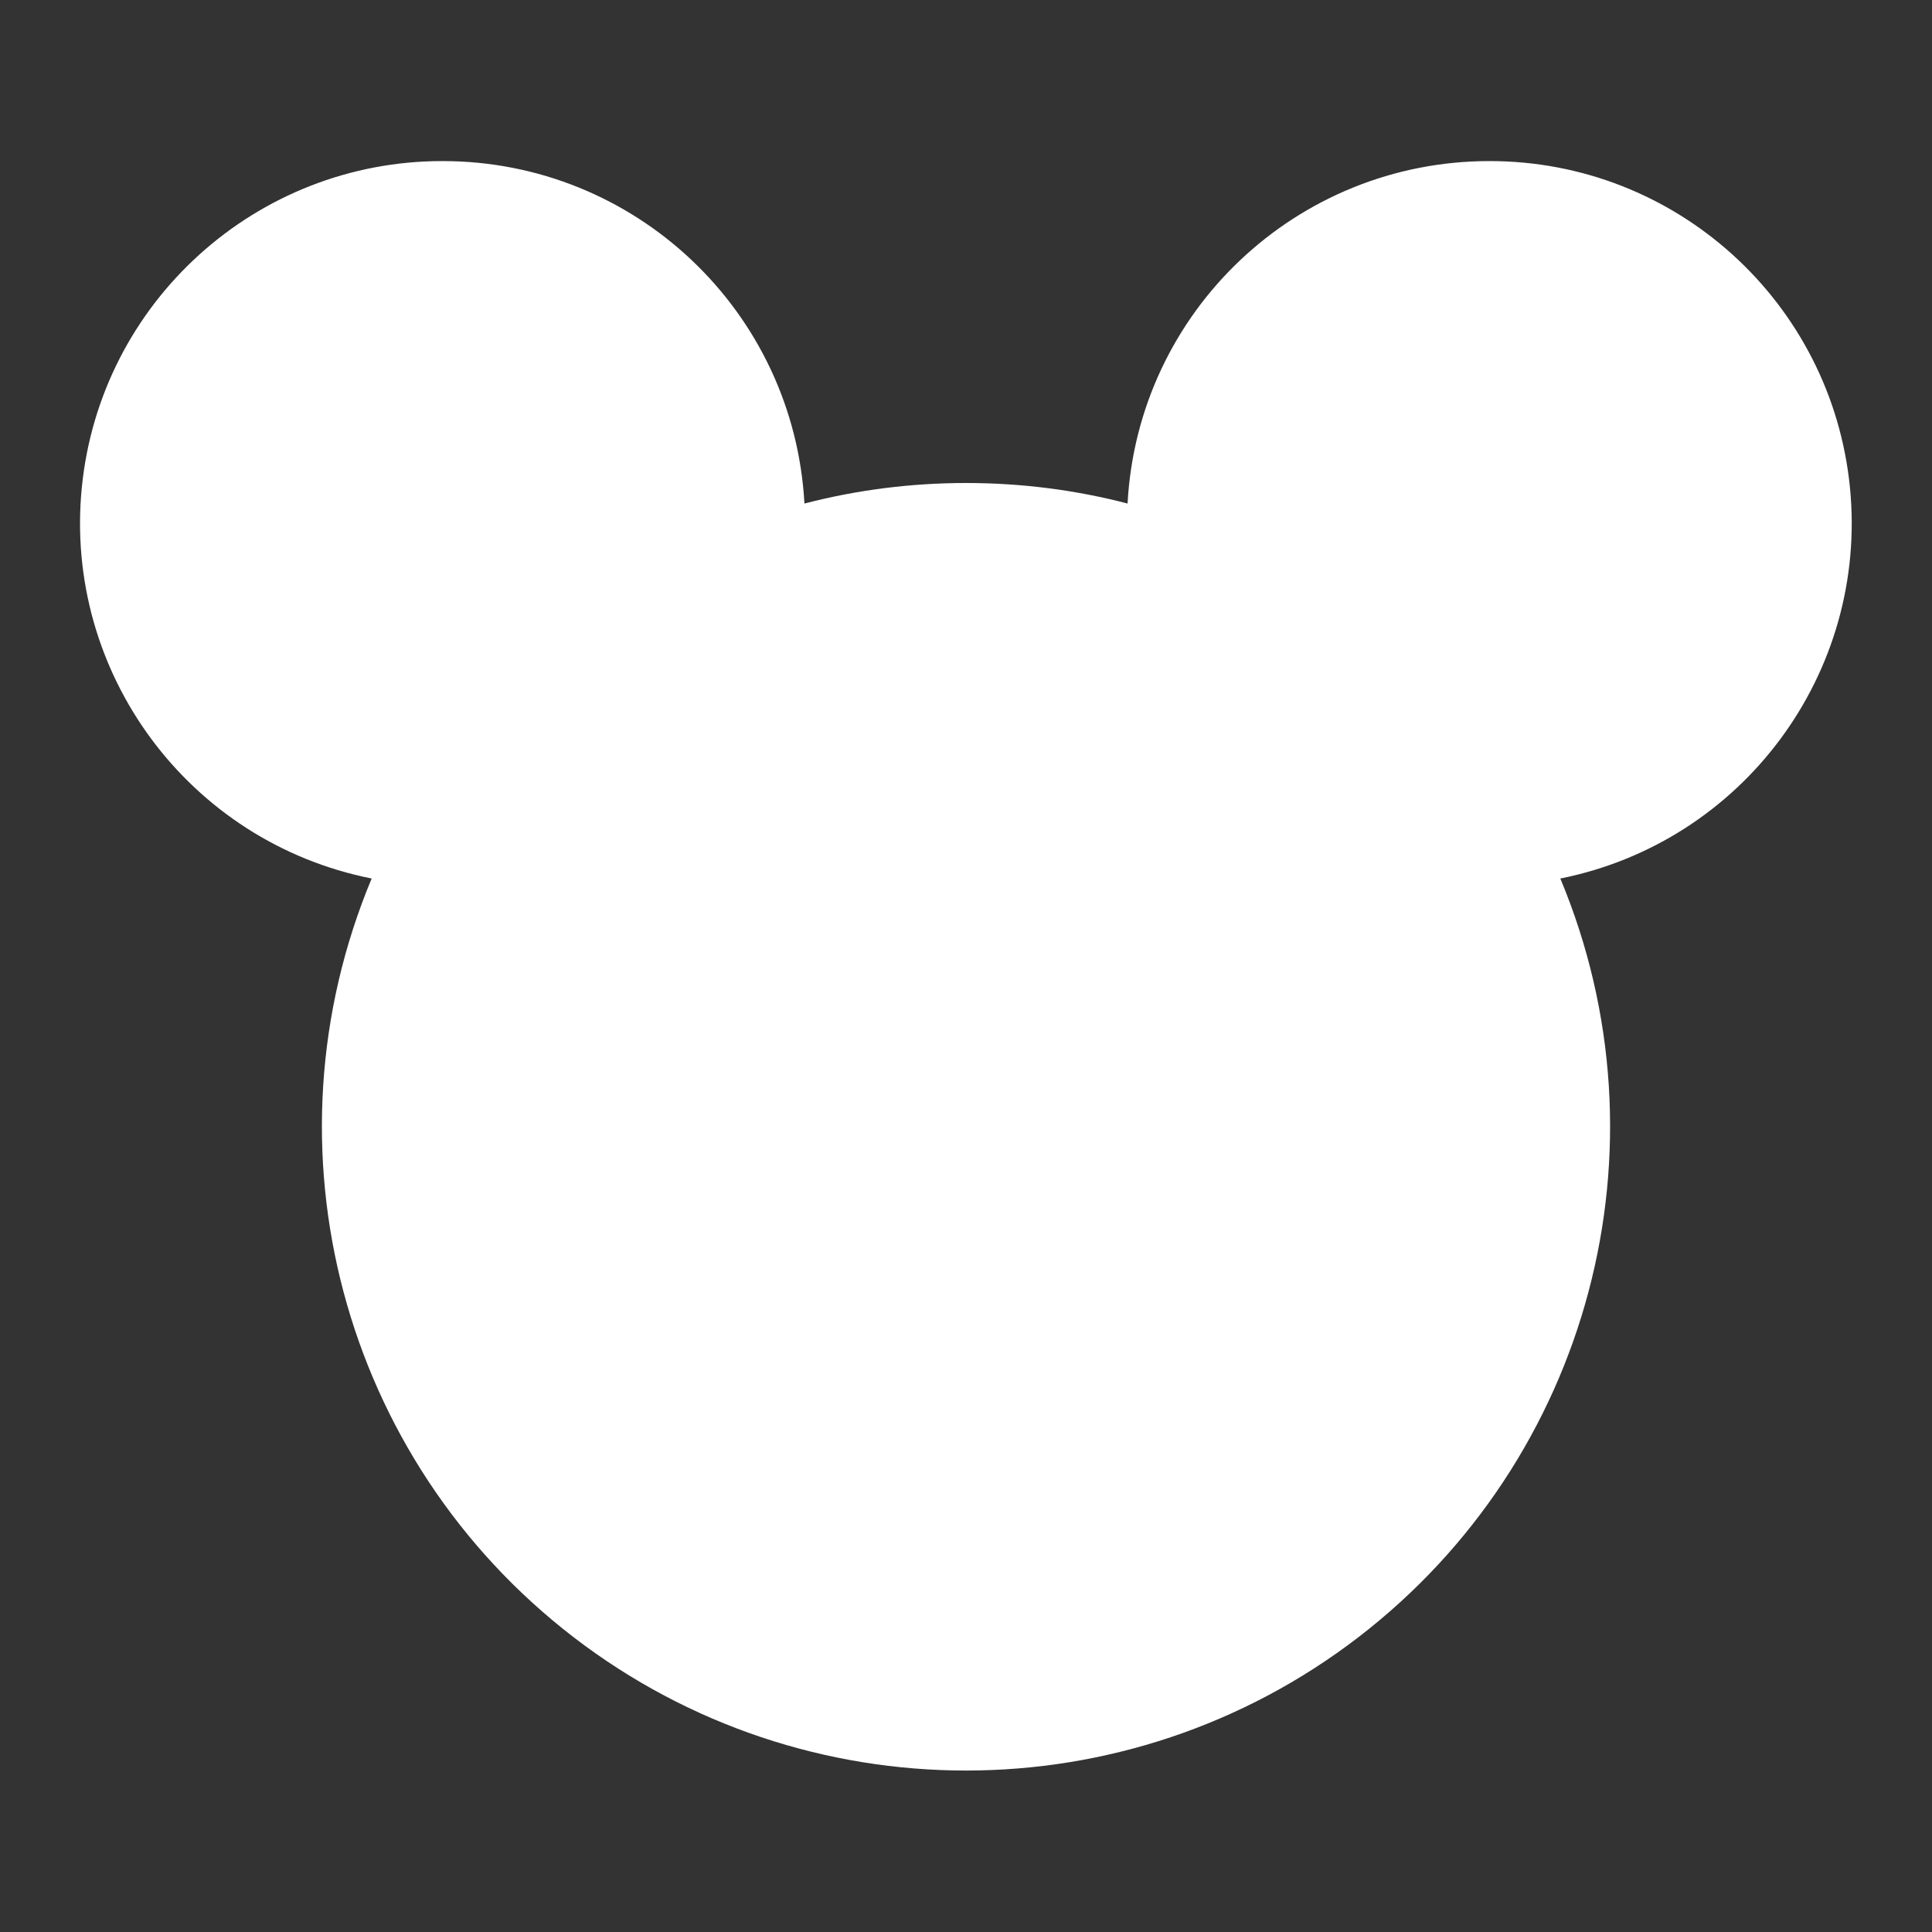 <?xml version="1.0" encoding="UTF-8"?>
<svg xmlns="http://www.w3.org/2000/svg" xmlns:xlink="http://www.w3.org/1999/xlink" width="32" height="32" viewBox="0 0 32 32" version="1.1">
<rect x="0" y="0" width="32" height="32" fill="#333333" stroke="none"/>
<g id="surface1">
<path style=" stroke:none;fill-rule:nonzero;fill:rgb(100%,100%,100%);fill-opacity:1;" d="M 24.668 2.668 C 27.754 2.664 30.336 5.004 30.641 8.074 C 30.945 11.145 28.871 13.945 25.844 14.551 C 27.707 19.012 26.336 24.168 22.5 27.117 C 18.668 30.062 13.332 30.062 9.5 27.117 C 5.664 24.168 4.293 19.012 6.156 14.551 C 3.129 13.949 1.051 11.148 1.355 8.074 C 1.66 5.004 4.246 2.664 7.332 2.668 C 10.52 2.668 13.148 5.156 13.324 8.34 C 14.199 8.113 15.098 8 16 8 C 16.926 8 17.82 8.117 18.676 8.34 C 18.848 5.156 21.48 2.668 24.668 2.668 Z M 24.668 2.668 "/>
</g>
</svg>

